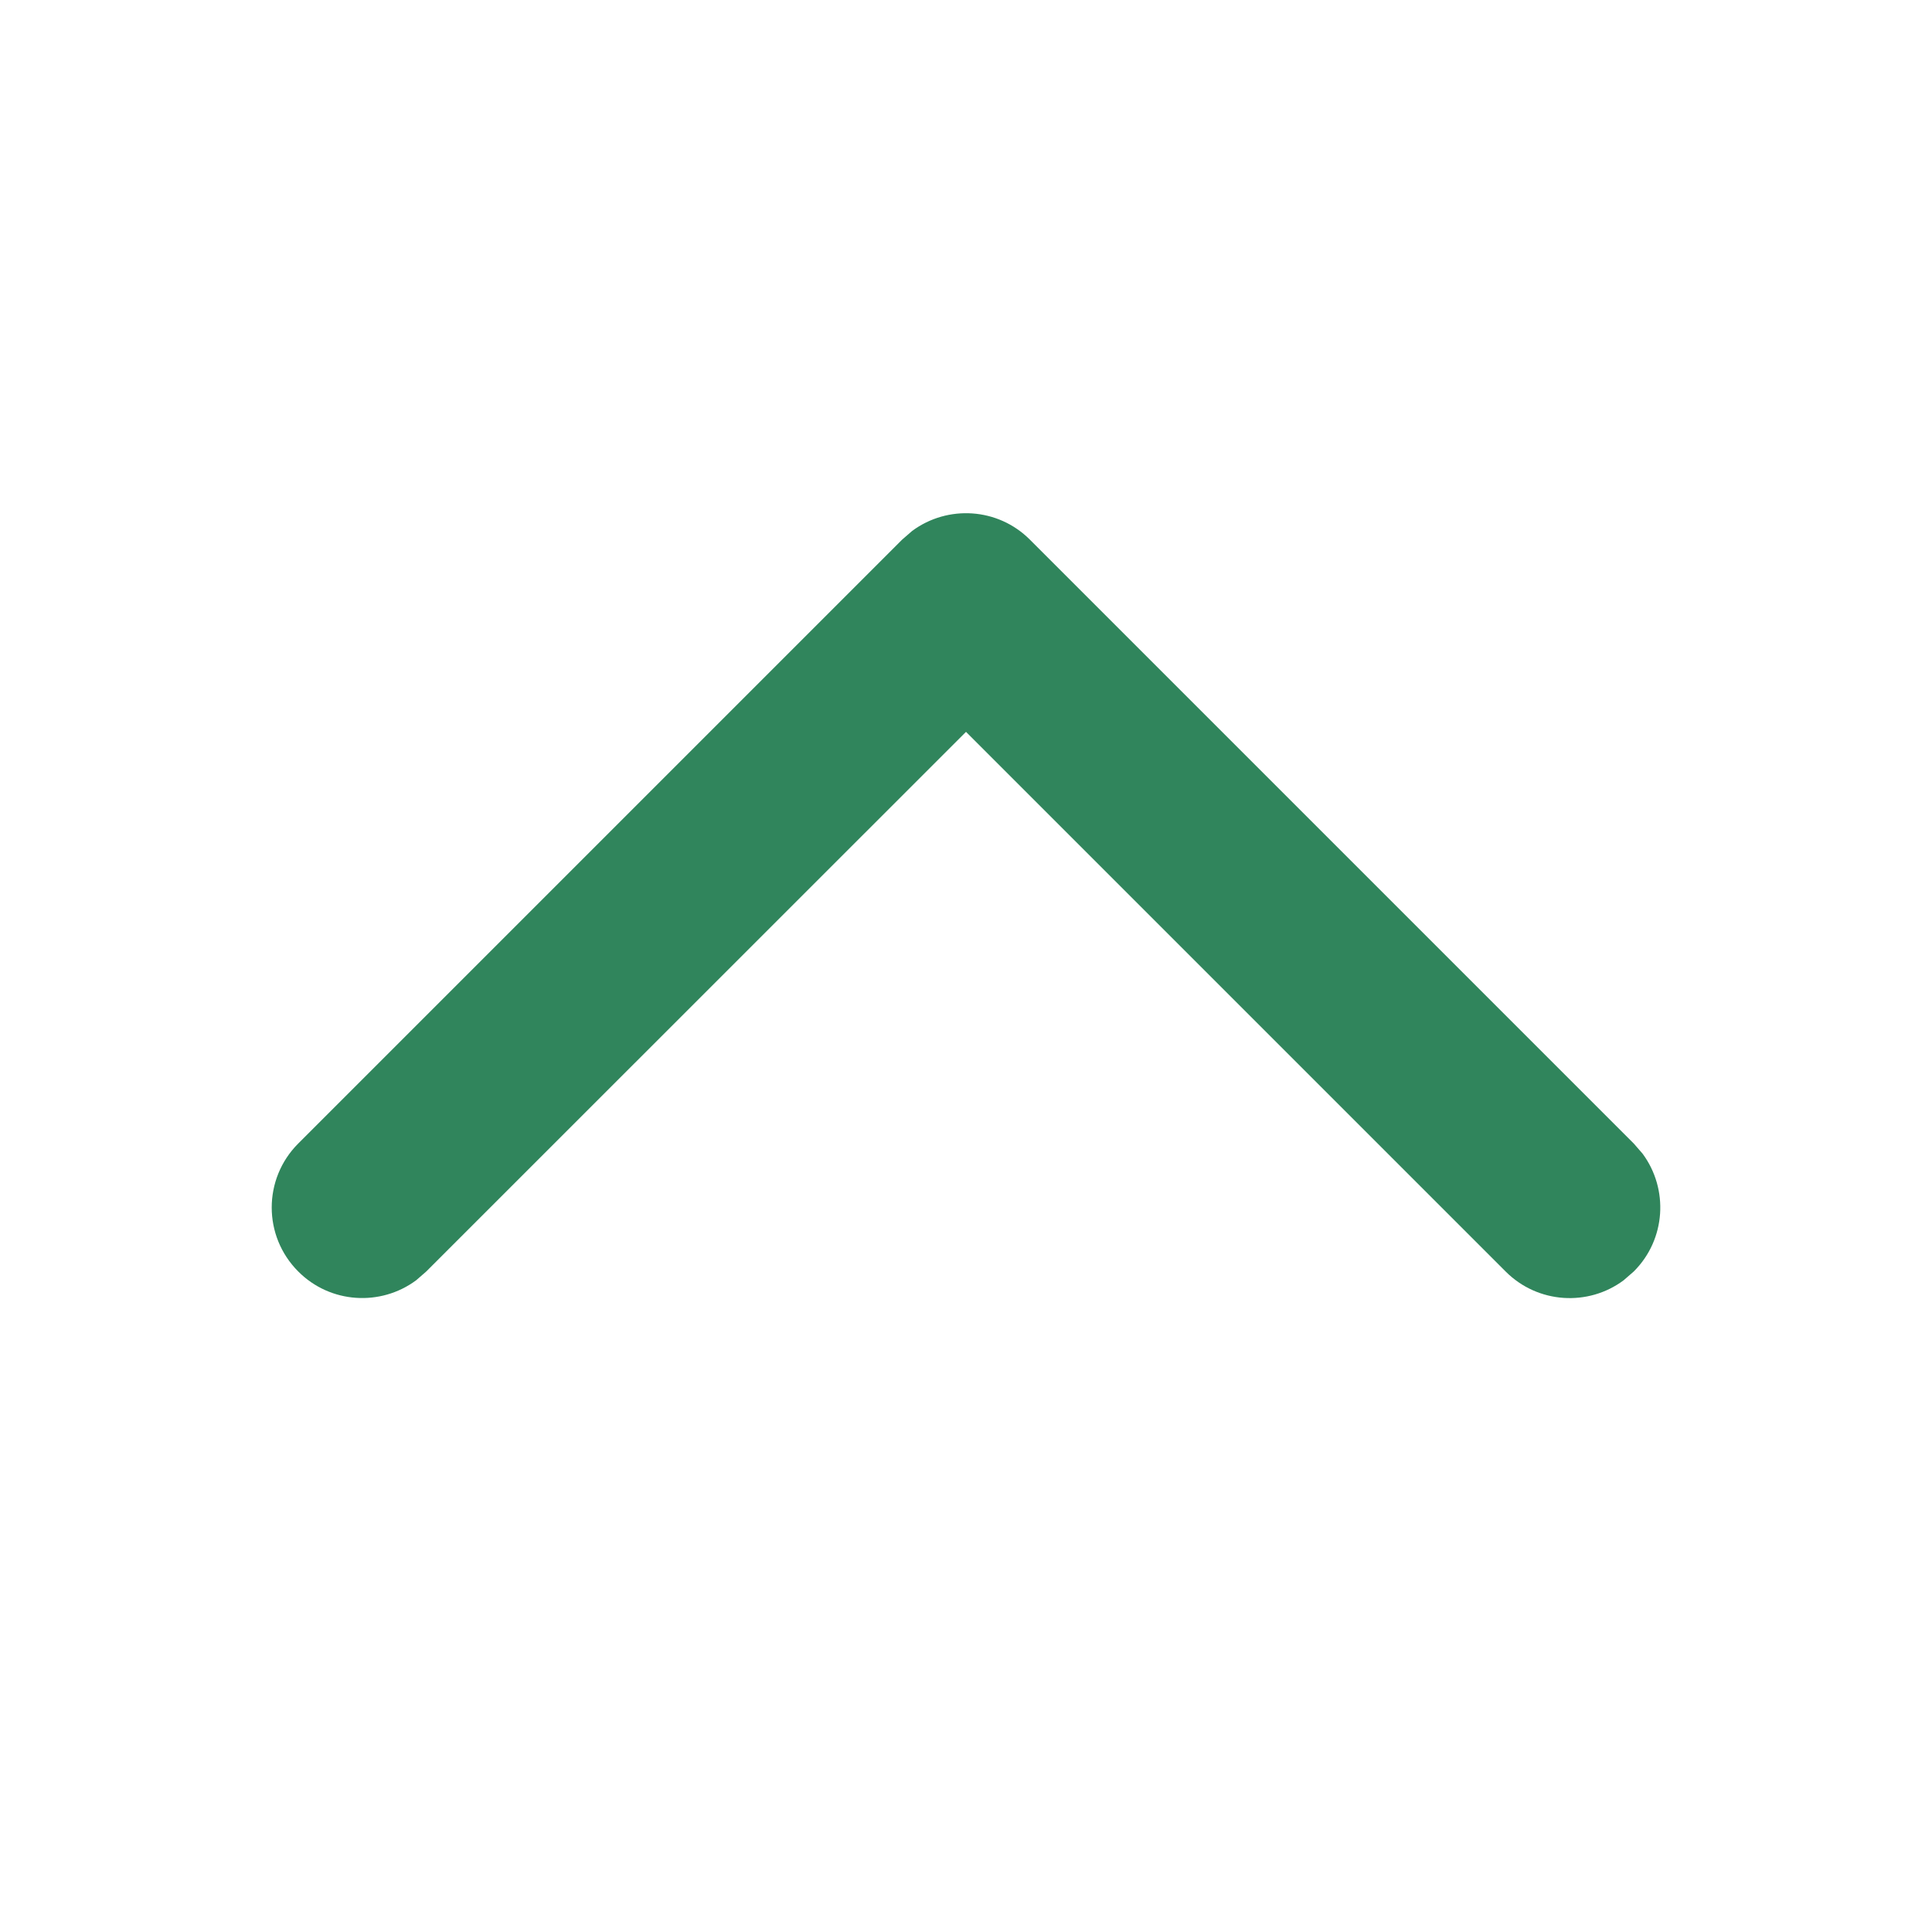 <svg xmlns="http://www.w3.org/2000/svg" width="16" height="16" viewBox="0 0 16 16">
    <g fill="none" fill-rule="evenodd">
        <path d="M0 0H16V16H0z" transform="matrix(1 0 0 -1 0 16)"/>
        <path fill="#30855C" fill-rule="nonzero" d="M2.47 5.47c.266-.267.683-.29.976-.073l.084.073L8 9.939l4.47-4.47c.266-.266.683-.29.976-.072l.084.073c.267.266.29.683.073.976l-.073.084-5 5c-.266.267-.683.29-.976.073l-.084-.073-5-5c-.293-.293-.293-.767 0-1.06z" transform="matrix(1 0 0 -1 0 16)"/>
    </g>
</svg>
